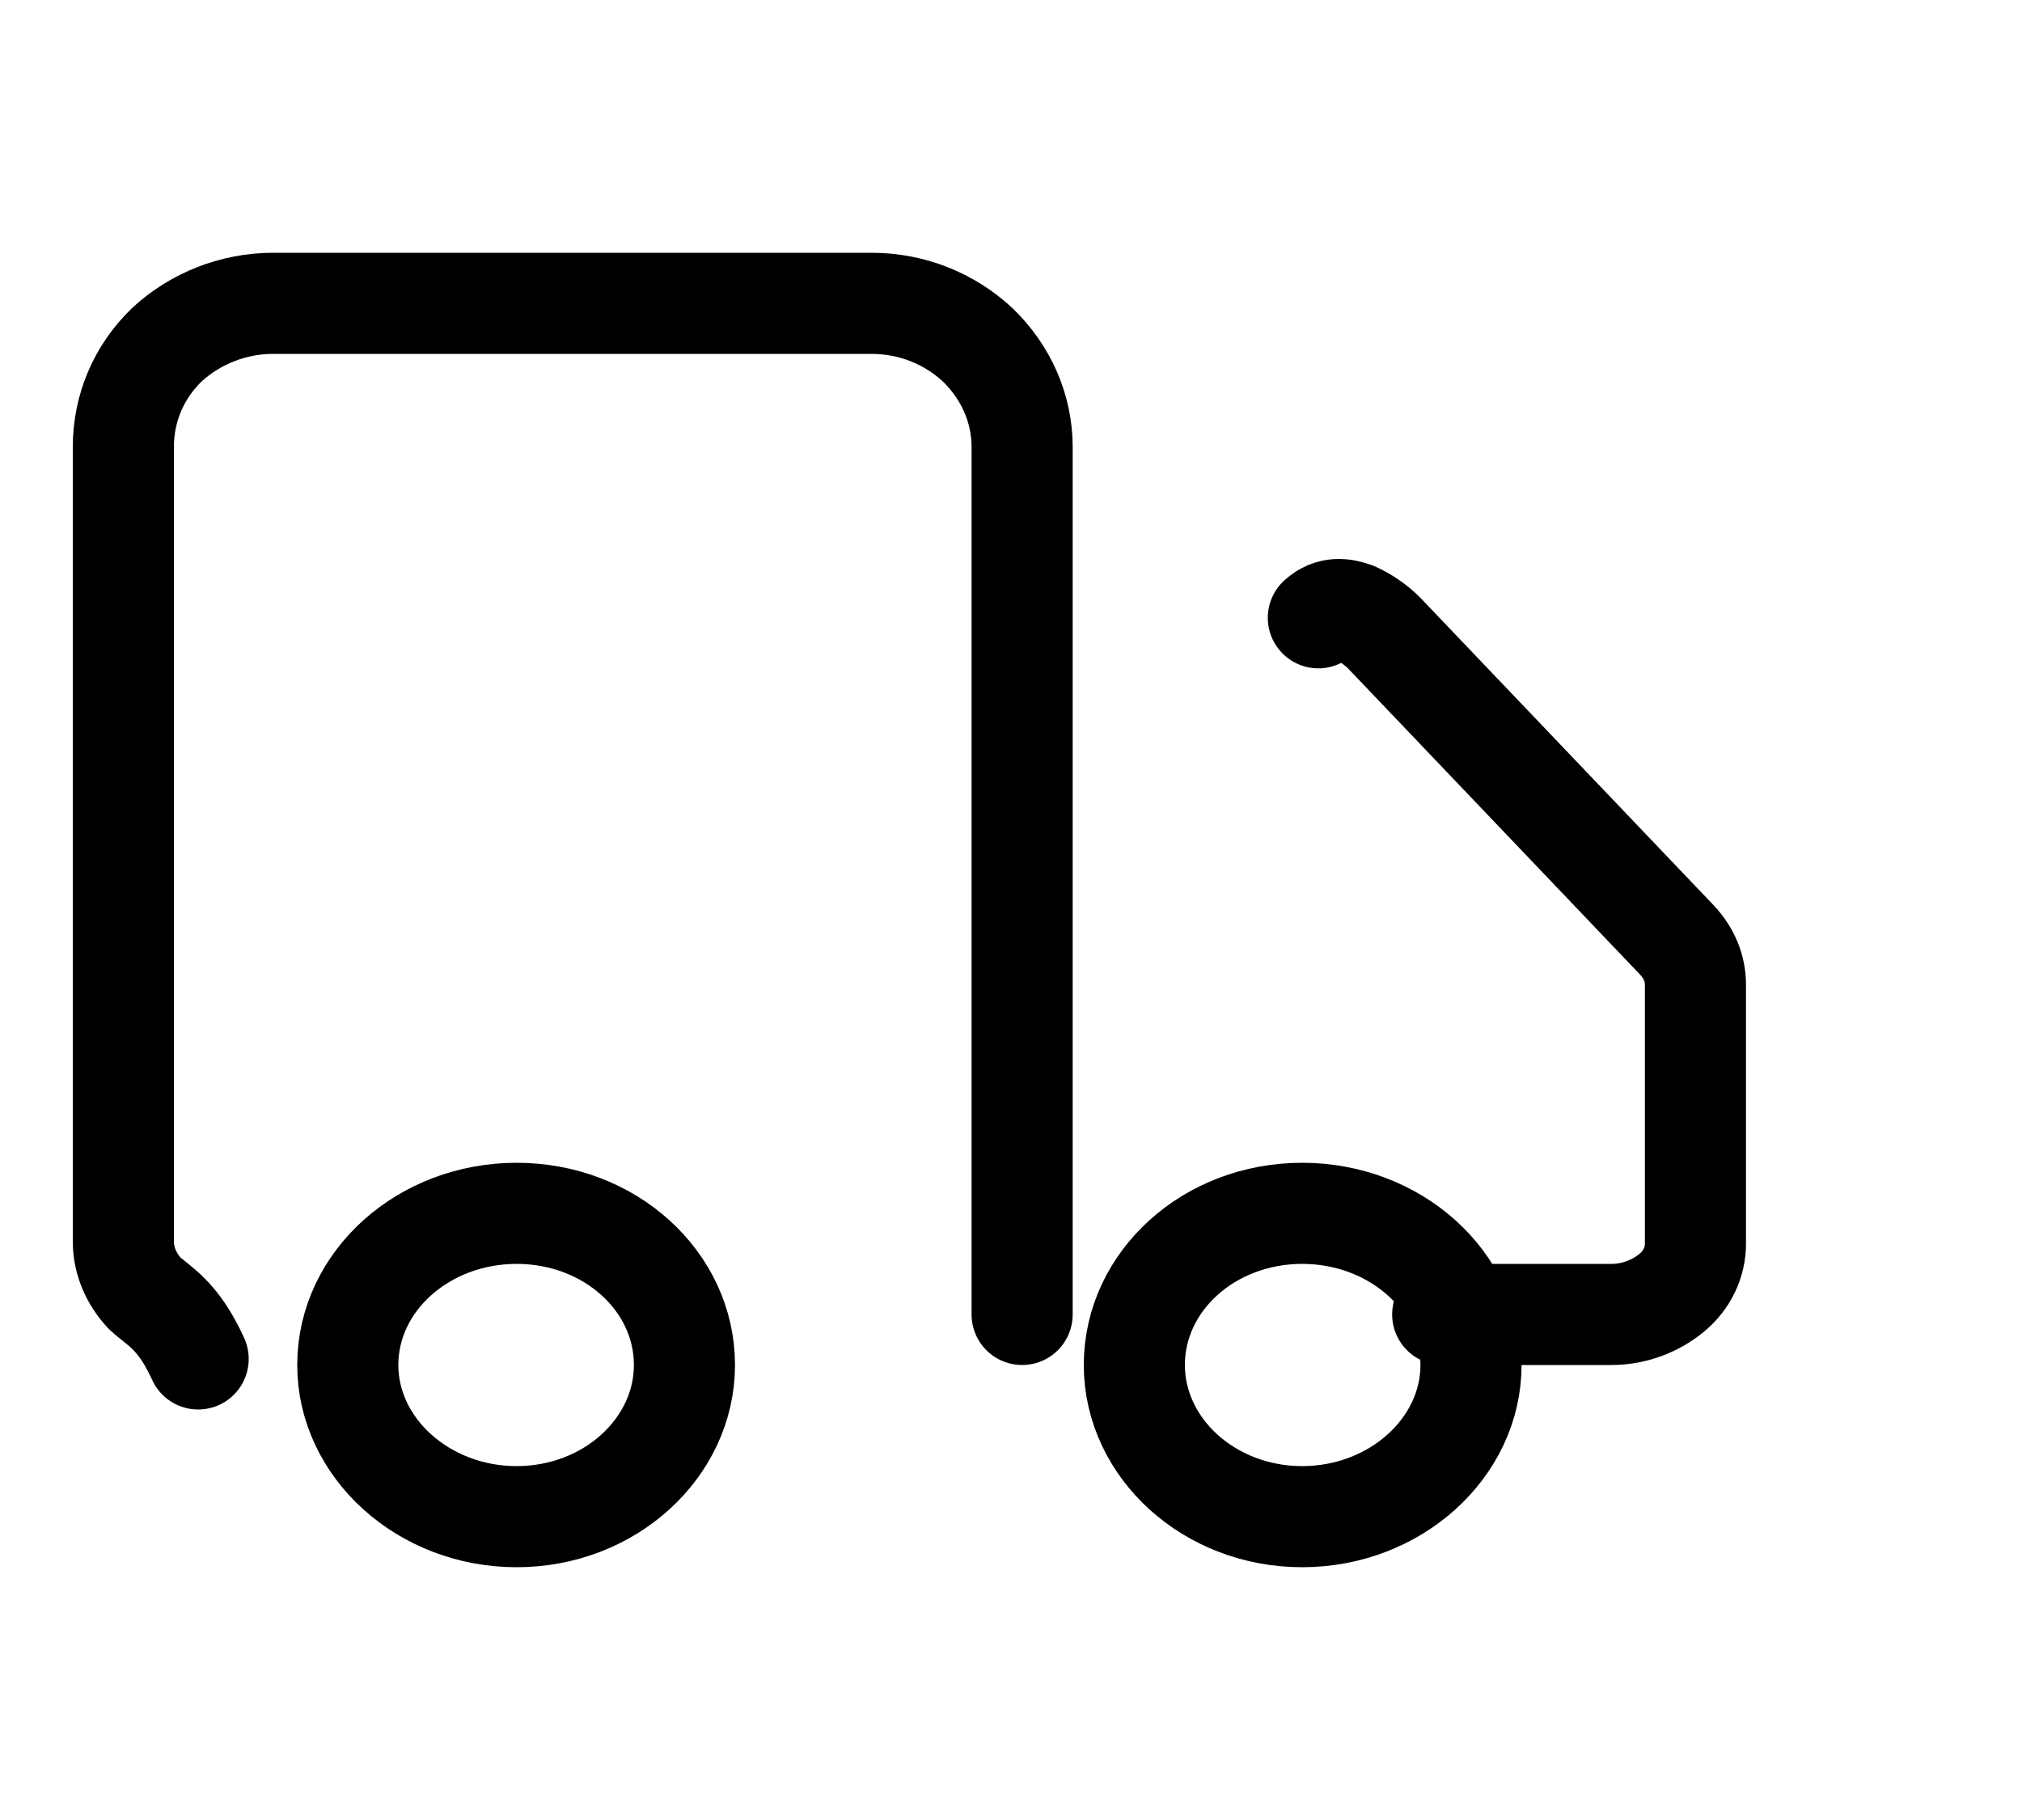 <svg width="20" height="18" viewBox="0 0 20 18" fill="none" xmlns="http://www.w3.org/2000/svg" xmlns:xlink="http://www.w3.org/1999/xlink">
    <rect id="truck" width="20" height="18" transform="translate(-1 0)" fill="#FFFFFF" fill-opacity="0"/>
    <g clip-path="url(#clip5_110)">
        <path id="Vector" d="M10.11 13L10.11 4.42C10.11 4.04 9.95 3.68 9.67 3.41C9.39 3.15 9.02 3 8.62 3L2.7 3C2.31 3 1.93 3.15 1.65 3.41C1.37 3.68 1.22 4.04 1.22 4.42L1.22 12.28C1.22 12.47 1.3 12.65 1.43 12.79C1.57 12.92 1.76 13 1.96 13.44 " stroke="#000000" stroke-opacity="1" stroke-width="1" stroke-linejoin="round" stroke-linecap="round"/>
        <path id="Vector" d="M11.22 13.77 " stroke="#000000" stroke-opacity="1" stroke-width="1" stroke-linejoin="round" stroke-linecap="round"/>
        <path id="Vector" d="M14.27 13L15.94 13C16.16 13 16.37 12.92 16.53 12.79C16.69 12.66 16.77 12.48 16.77 12.3L16.77 9.74C16.77 9.58 16.71 9.43 16.59 9.3L13.69 6.26C13.61 6.18 13.51 6.11 13.4 6.06C13.29 6.02 13.16 6 13.04 6.11 " stroke="#000000" stroke-opacity="1" stroke-width="1" stroke-linejoin="round" stroke-linecap="round"/>
        <path id="Vector" d="M12.88 15C11.96 15 11.22 14.32 11.22 13.5C11.22 12.67 11.96 12 12.88 12C13.8 12 14.55 12.67 14.55 13.5C14.55 14.32 13.8 15 12.88 15Z" stroke="#000000" stroke-opacity="1" stroke-width="1" stroke-linejoin="round"/>
        <path id="Vector" d="M5.11 15C4.19 15 3.44 14.32 3.44 13.5C3.44 12.67 4.19 12 5.11 12C6.03 12 6.77 12.67 6.77 13.5C6.77 14.32 6.03 15 5.11 15Z" stroke="#000000" stroke-opacity="1" stroke-width="1" stroke-linejoin="round"/>
    </g>
</svg>
